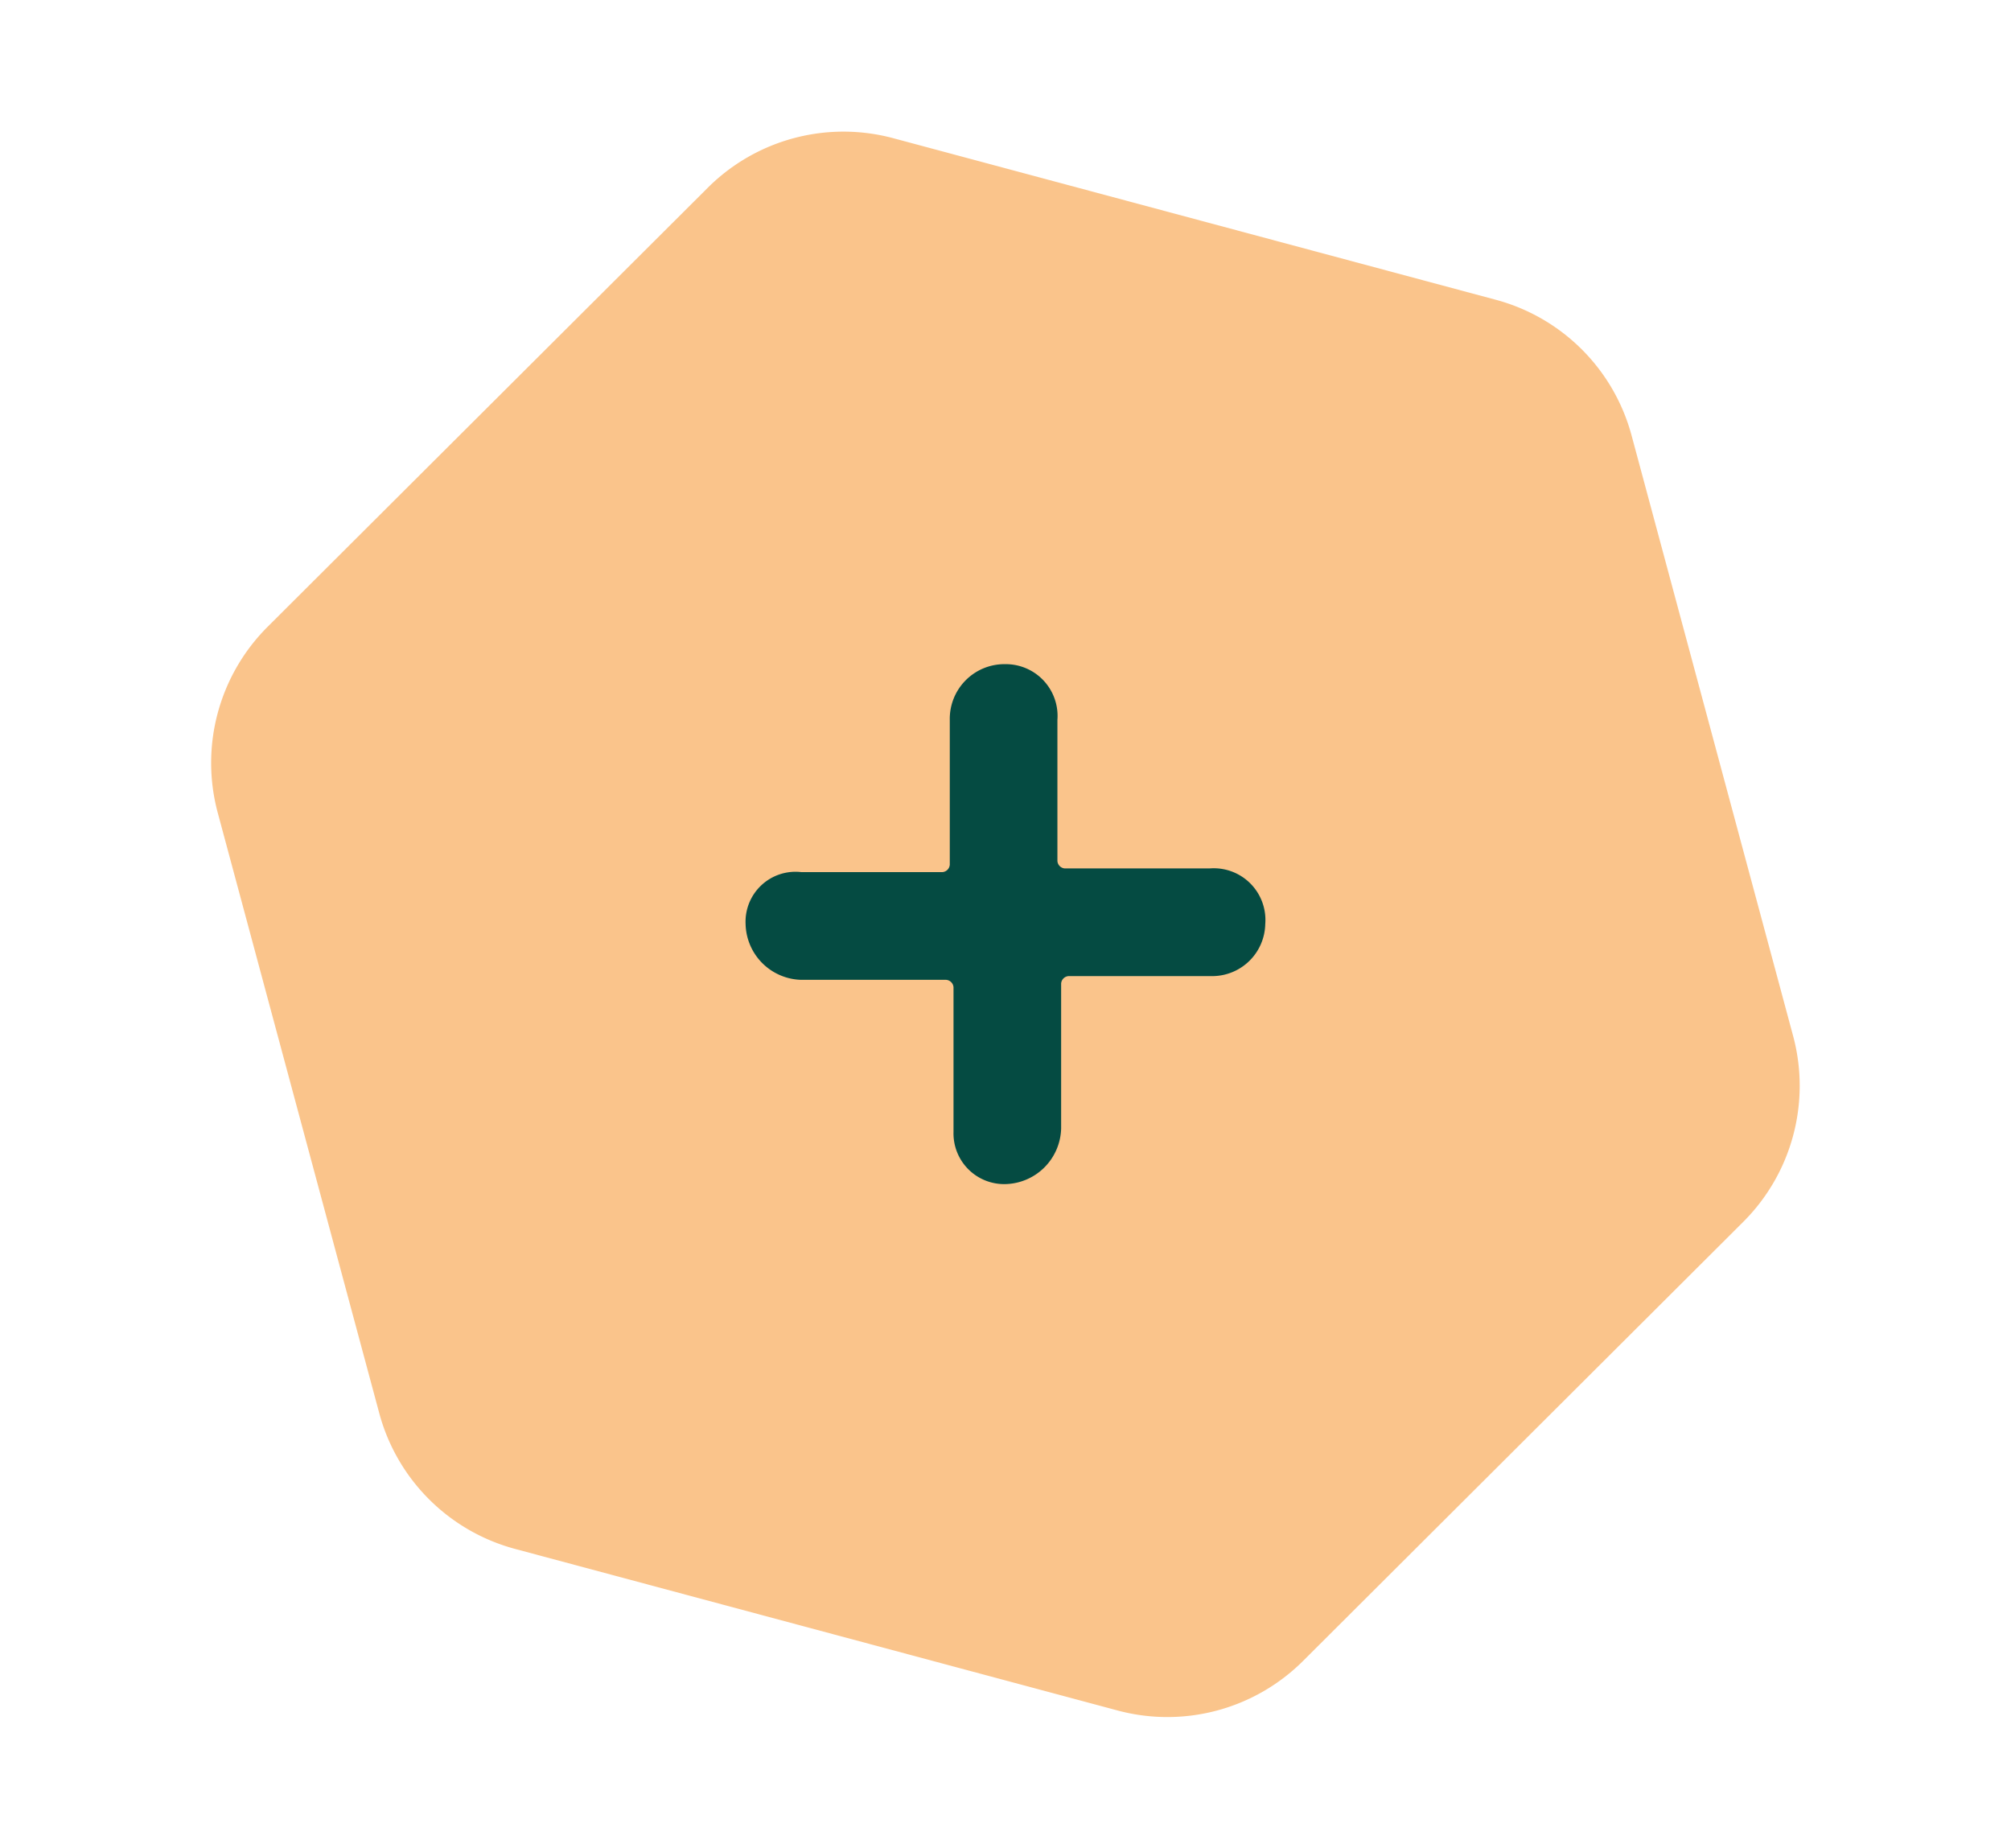 <svg xmlns="http://www.w3.org/2000/svg" width="52.336" height="48.093" viewBox="0 0 52.336 48.093">
  <g id="add" transform="translate(-239 -623)">
    <path id="hexagontile4" d="M30.117,0a5,5,0,0,1,4.327,2.495l8.105,14a5,5,0,0,1,0,5.01l-8.105,14A5,5,0,0,1,30.117,38H13.883a5,5,0,0,1-4.327-2.495l-8.105-14a5,5,0,0,1,0-5.01l8.105-14A5,5,0,0,1,13.883,0Z" transform="matrix(0.966, 0.259, -0.259, 0.966, 248.835, 623)" fill="#fac48b"/>
    <g id="add-2" data-name="add" transform="translate(258.404 640.282)">
      <path id="Path" d="M12.075,5.315H8.308a.208.208,0,0,1-.193-.193V1.45A1.347,1.347,0,0,0,6.763,0,1.423,1.423,0,0,0,5.314,1.45V5.218a.208.208,0,0,1-.193.193H1.45A1.3,1.3,0,0,0,0,6.764,1.486,1.486,0,0,0,1.45,8.214H5.218a.208.208,0,0,1,.193.193v3.769a1.319,1.319,0,0,0,1.352,1.353,1.486,1.486,0,0,0,1.449-1.449V8.31a.208.208,0,0,1,.193-.193h3.767a1.382,1.382,0,0,0,1.352-1.353,1.345,1.345,0,0,0-1.449-1.449Z" transform="translate(0 0)" fill="#054b42"/>
    </g>
  </g>
</svg>
